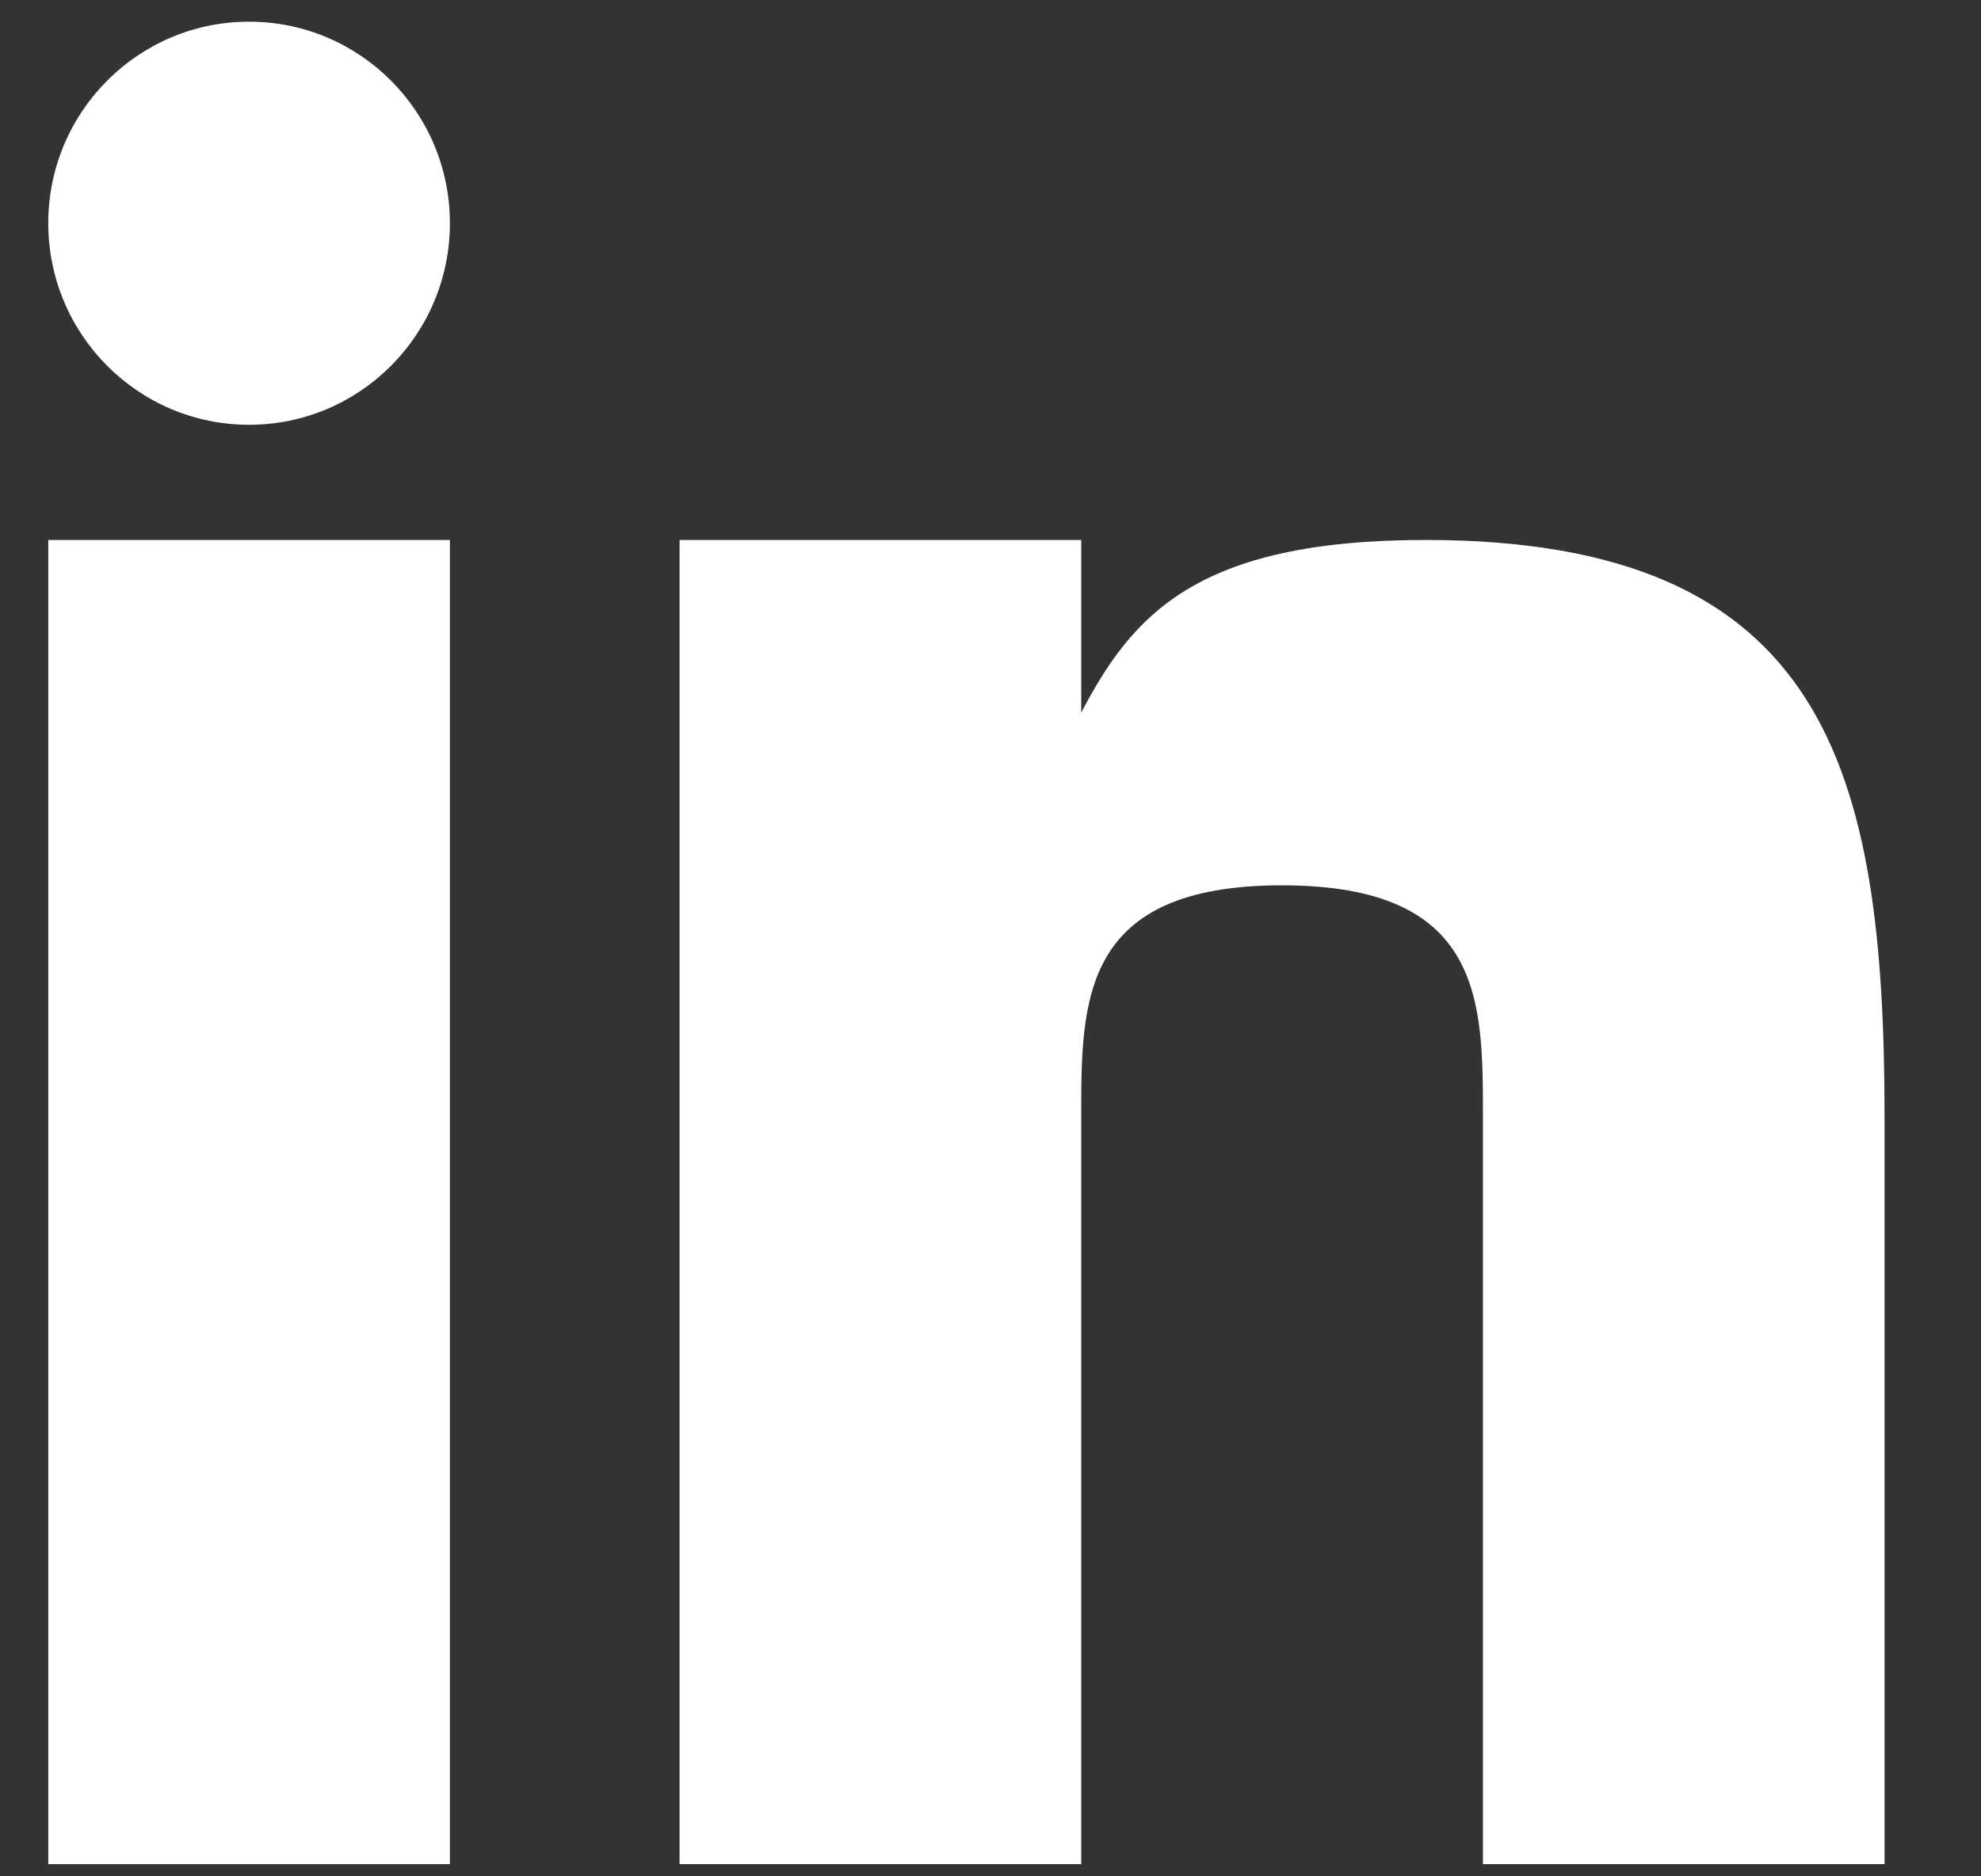 <svg width="19" height="18" viewBox="0 0 19 18" fill="none" xmlns="http://www.w3.org/2000/svg">
<rect x="0" y="0" width="19" height="18" fill="#333333" stroke="none"/>
<path d="M4.315 5.18H0.463V17.883H4.315V5.18Z" fill="white"/>
<path d="M13.673 5.18C11.471 5.18 10.86 5.904 10.37 6.836V5.18H6.518V17.883H10.37V10.703C10.37 9.598 10.37 8.493 12.296 8.493C14.223 8.493 14.223 9.598 14.223 10.703V17.883H18.075V10.703C18.072 7.388 17.523 5.18 13.673 5.18Z" fill="white"/>
<path d="M2.389 4.075C3.453 4.075 4.315 3.209 4.315 2.141C4.315 1.074 3.453 0.208 2.389 0.208C1.325 0.208 0.463 1.074 0.463 2.141C0.463 3.209 1.325 4.075 2.389 4.075Z" fill="white"/>
</svg>
